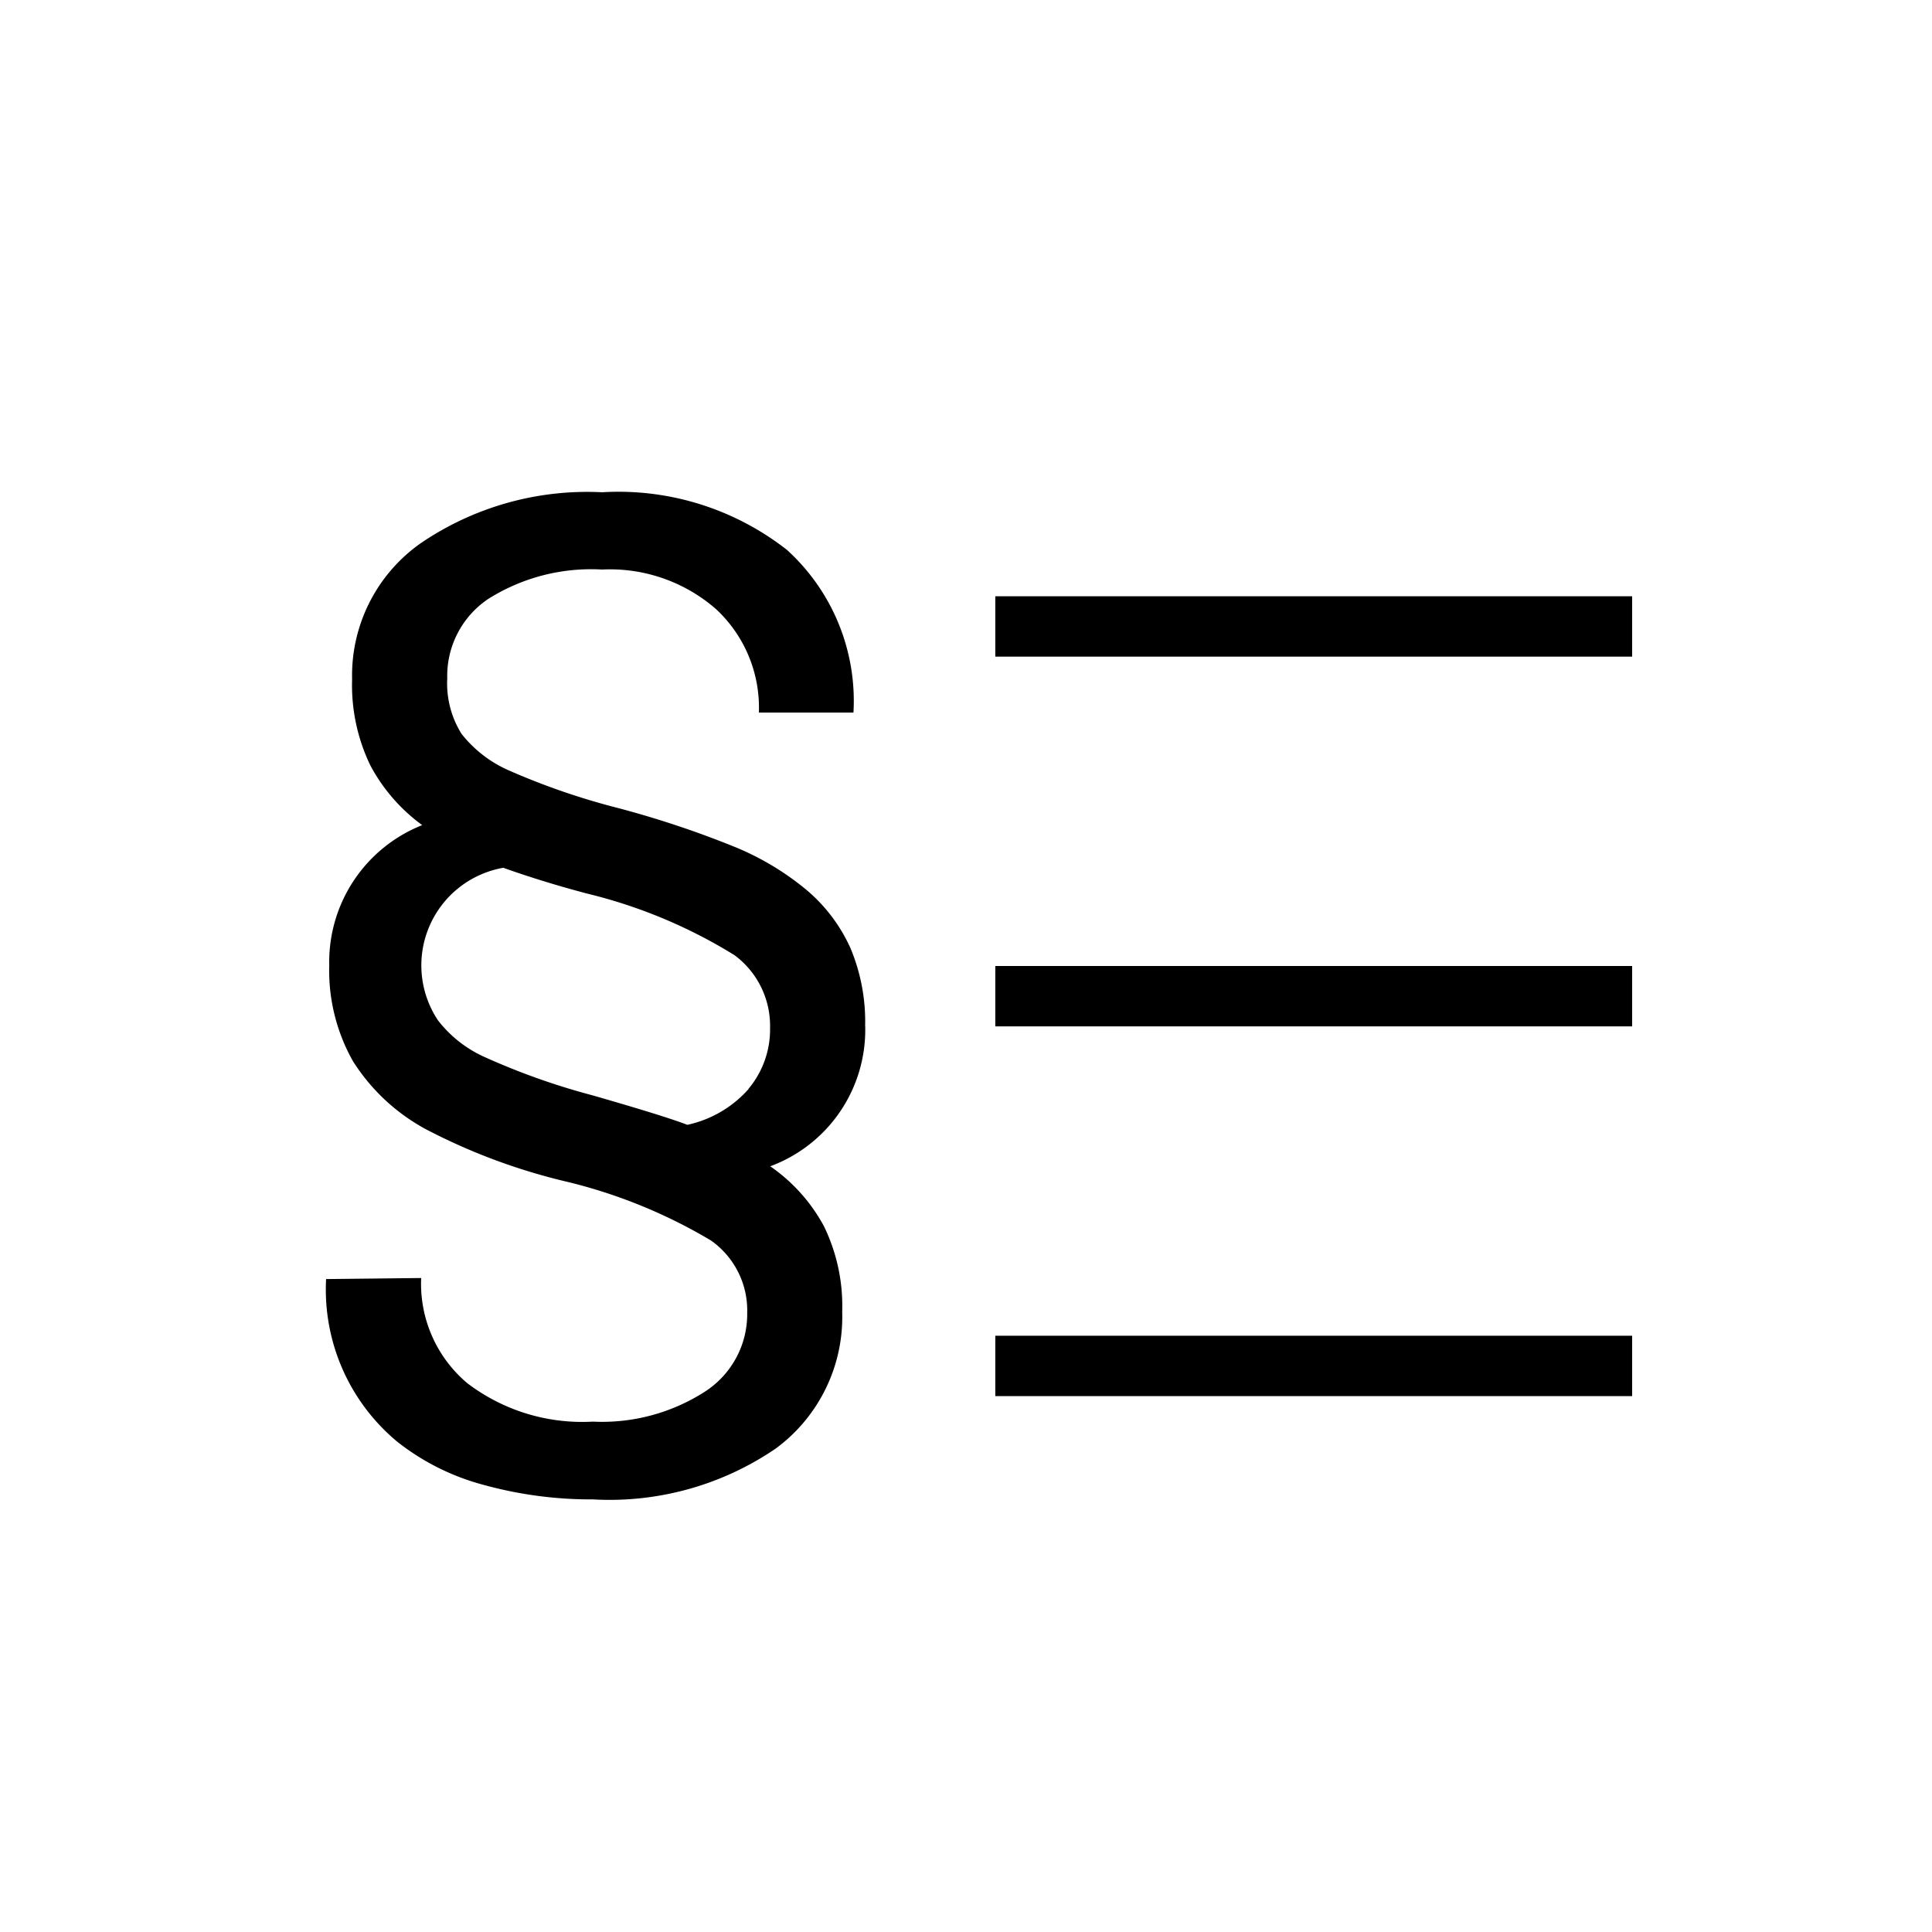 <svg viewBox="0 0 24 24" xmlns="http://www.w3.org/2000/svg"><path d="m10.747 12.748a2.354 2.354 0 0 0 -.184-.974 2.041 2.041 0 0 0 -.543-.718 3.431 3.431 0 0 0 -.894-.536 12.093 12.093 0 0 0 -1.447-.482 8.716 8.716 0 0 1 -1.34-.46 1.528 1.528 0 0 1 -.605-.461 1.181 1.181 0 0 1 -.178-.691 1.151 1.151 0 0 1 .511-.987 2.395 2.395 0 0 1 1.412-.364 2.003 2.003 0 0 1 1.415.491 1.669 1.669 0 0 1 .533 1.286h1.175a2.534 2.534 0 0 0 -.825-2.02 3.392 3.392 0 0 0 -2.298-.717 3.672 3.672 0 0 0 -2.257.636 2.008 2.008 0 0 0 -.848 1.689 2.289 2.289 0 0 0 .226 1.067 2.189 2.189 0 0 0 .645.743 1.828 1.828 0 0 0 -1.155 1.737 2.29 2.29 0 0 0 .295 1.196 2.448 2.448 0 0 0 .904.844 7.47 7.47 0 0 0 1.766.656 6.45 6.45 0 0 1 1.777.727 1.062 1.062 0 0 1 .45.898 1.146 1.146 0 0 1 -.526.98 2.364 2.364 0 0 1 -1.391.372 2.356 2.356 0 0 1 -1.562-.479 1.614 1.614 0 0 1 -.571-1.305l-1.181.013a2.456 2.456 0 0 0 .882 2.019 2.954 2.954 0 0 0 1.083.54 5.014 5.014 0 0 0 1.349.178 3.658 3.658 0 0 0 2.272-.632 2.029 2.029 0 0 0 .825-1.698 2.261 2.261 0 0 0 -.228-1.066 2.135 2.135 0 0 0 -.666-.742 1.807 1.807 0 0 0 1.18-1.74zm-1.447.779a1.411 1.411 0 0 1 -.762.446q-.278-.108-1.18-.367a8.578 8.578 0 0 1 -1.324-.469 1.514 1.514 0 0 1 -.594-.463 1.231 1.231 0 0 1 .812-1.894c.318.113.667.222 1.048.322a6.301 6.301 0 0 1 1.825.764 1.093 1.093 0 0 1 .441.902 1.148 1.148 0 0 1 -.268.758z"/><path d="m12.364 7.407h7.911v.75h-7.911z"/><path d="m12.364 12h7.911v.75h-7.911z"/><path d="m12.364 16.593h7.911v.75h-7.911z"/></svg>